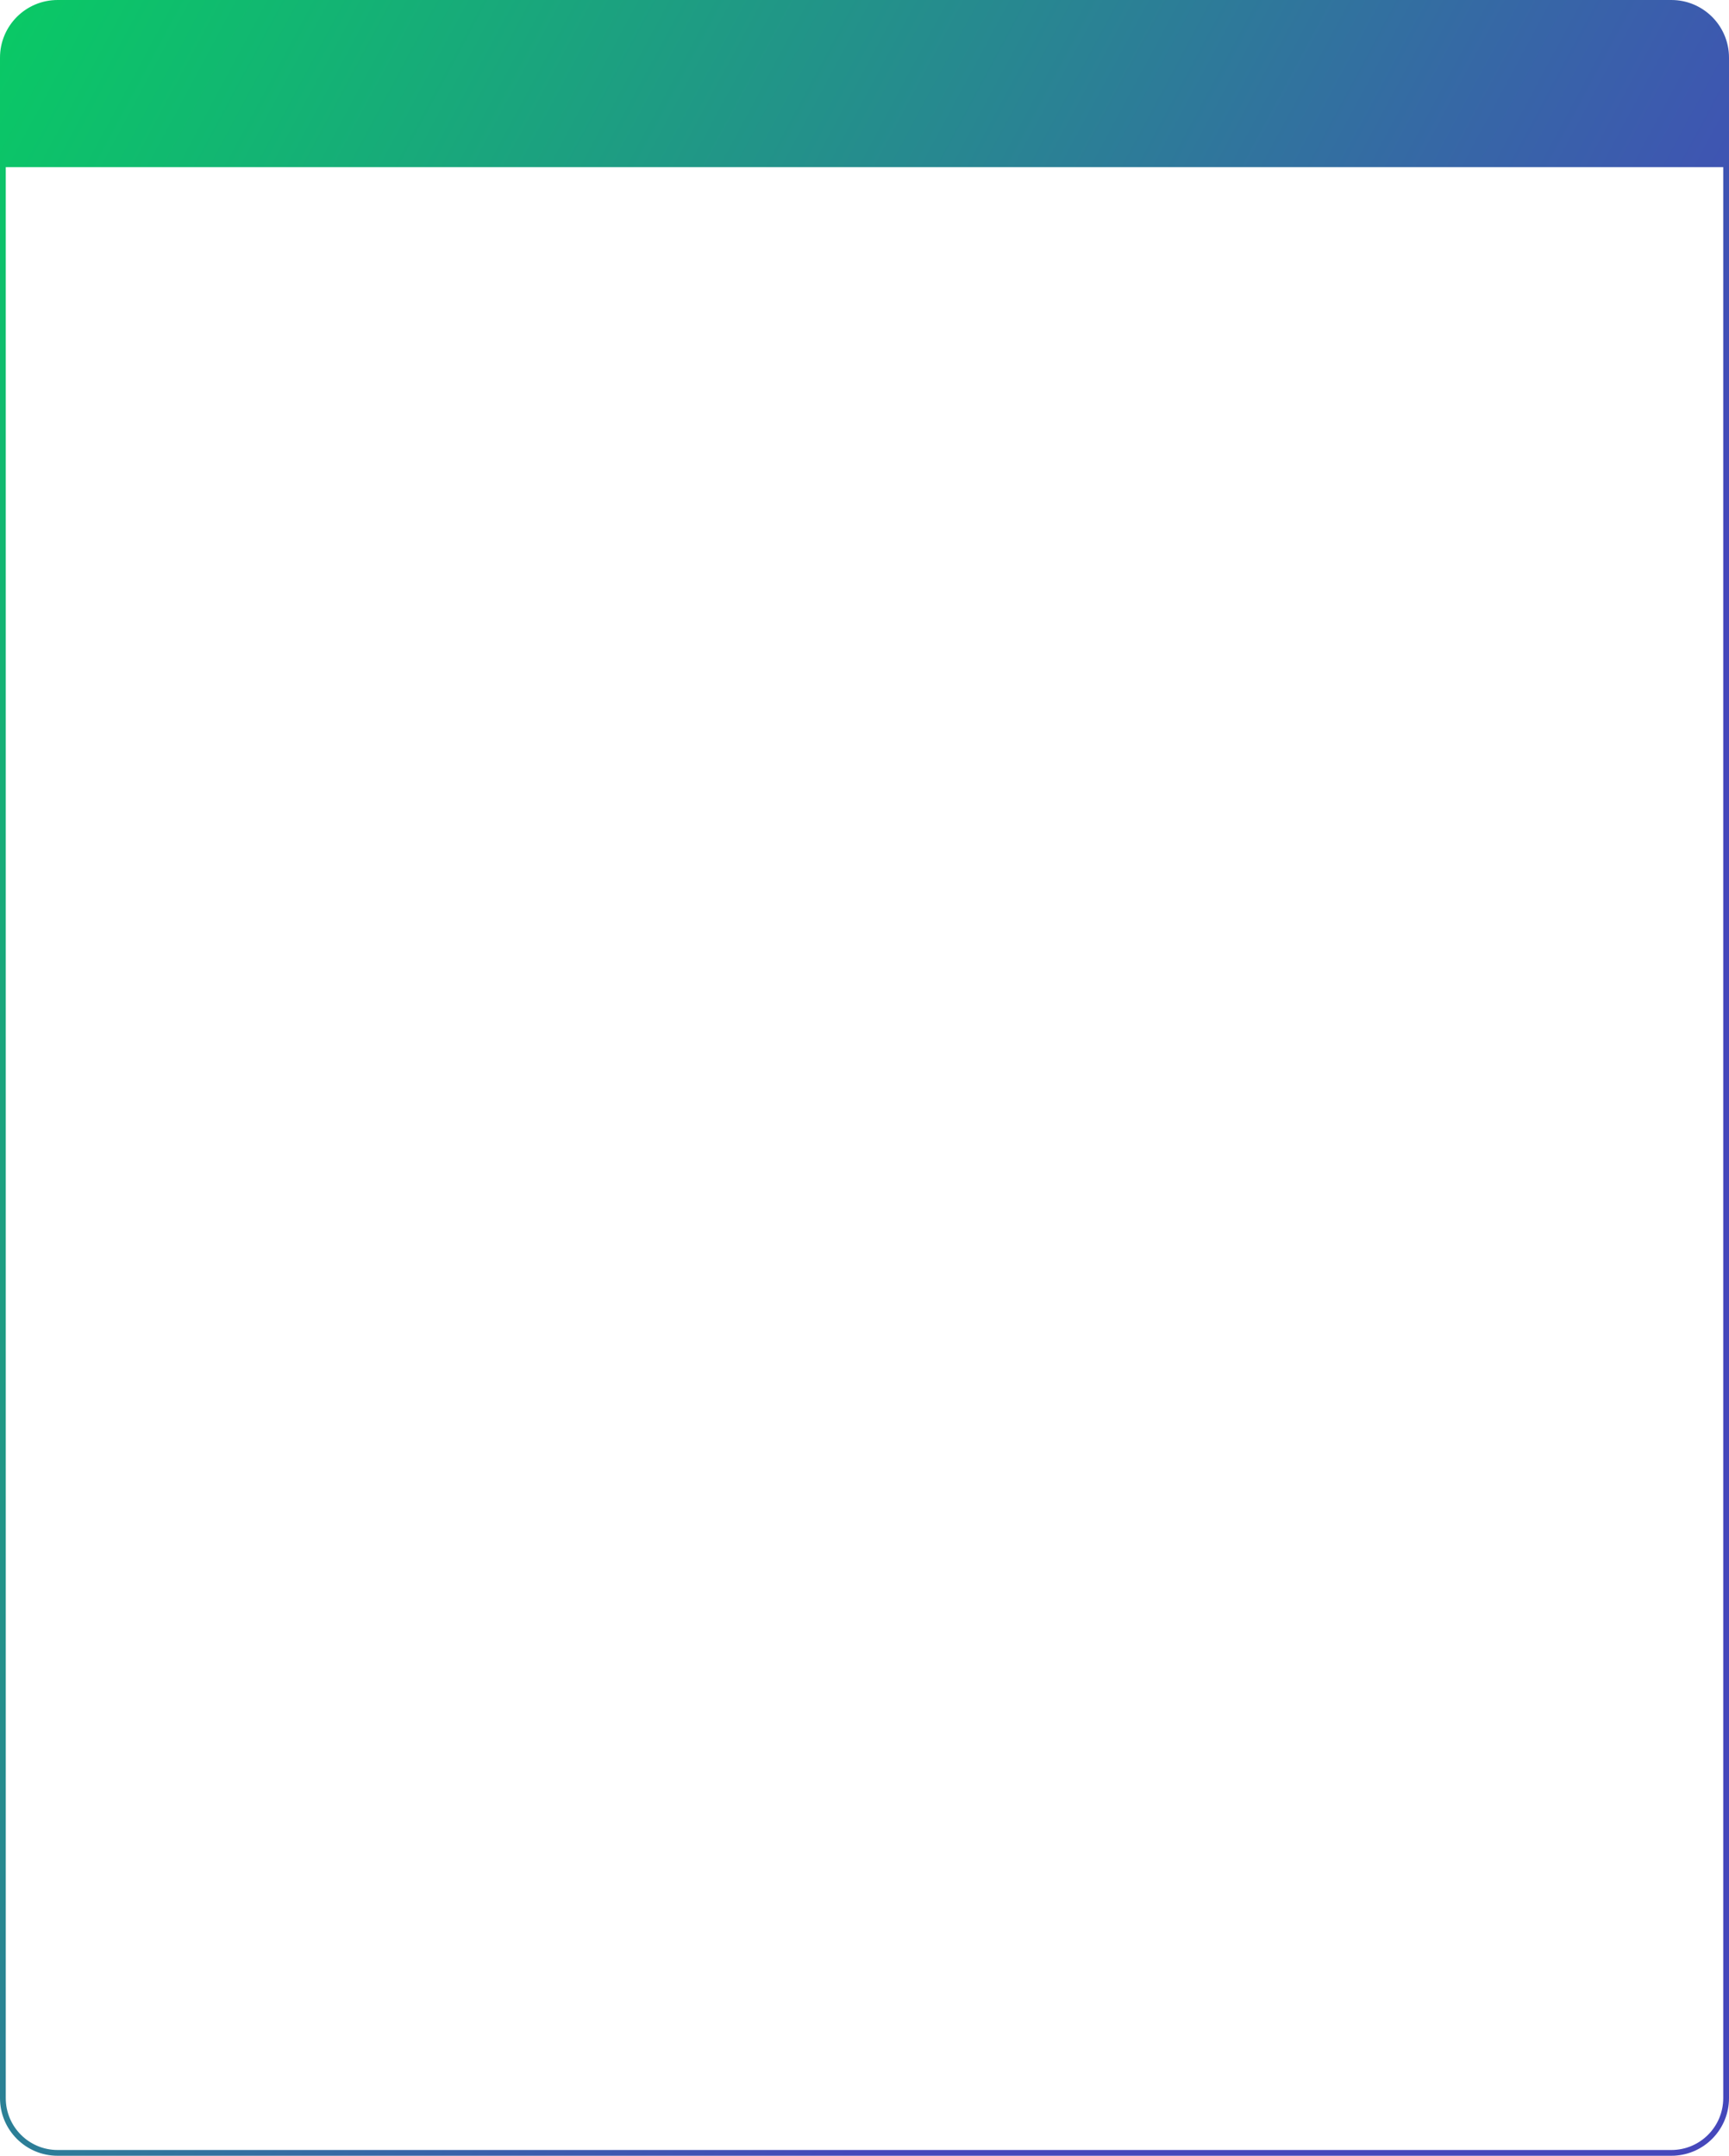 <svg width="300" height="374" viewBox="0 0 300 374" fill="none" xmlns="http://www.w3.org/2000/svg">
<path d="M290.515 0.013C290.852 0.03 291.186 0.063 291.514 0.113C291.545 0.118 291.577 0.125 291.608 0.13C291.741 0.151 291.873 0.174 292.004 0.2C292.039 0.207 292.073 0.217 292.108 0.225C292.233 0.251 292.357 0.278 292.479 0.31C292.534 0.323 292.587 0.34 292.641 0.354C292.74 0.382 292.839 0.408 292.937 0.438C293.008 0.461 293.079 0.485 293.15 0.509C293.232 0.536 293.313 0.562 293.394 0.591C293.456 0.613 293.517 0.638 293.579 0.662C293.674 0.698 293.769 0.734 293.862 0.773C293.904 0.791 293.945 0.811 293.987 0.829C294.092 0.875 294.196 0.921 294.299 0.97C294.346 0.992 294.393 1.017 294.44 1.04C294.532 1.086 294.624 1.131 294.714 1.18C294.776 1.213 294.838 1.248 294.899 1.283C294.971 1.324 295.043 1.364 295.113 1.406C295.183 1.448 295.252 1.491 295.32 1.534C295.39 1.578 295.46 1.622 295.529 1.668C295.586 1.706 295.642 1.745 295.698 1.784C295.769 1.833 295.839 1.882 295.908 1.933C295.972 1.979 296.034 2.027 296.097 2.075C296.159 2.123 296.221 2.172 296.282 2.222C296.341 2.269 296.399 2.317 296.457 2.366C296.523 2.422 296.589 2.479 296.653 2.537C296.706 2.584 296.758 2.631 296.81 2.679C296.869 2.734 296.927 2.789 296.984 2.846C297.045 2.905 297.105 2.965 297.164 3.025C297.215 3.077 297.264 3.13 297.313 3.183C297.368 3.241 297.422 3.301 297.476 3.361C297.527 3.419 297.577 3.477 297.627 3.535C297.682 3.601 297.737 3.667 297.791 3.733C297.834 3.786 297.875 3.84 297.917 3.894C297.971 3.963 298.024 4.033 298.076 4.104C298.117 4.161 298.157 4.218 298.197 4.275C298.246 4.345 298.295 4.415 298.342 4.486C298.383 4.549 298.424 4.613 298.464 4.677C298.508 4.746 298.552 4.816 298.594 4.887C298.637 4.96 298.68 5.034 298.722 5.108C298.757 5.171 298.791 5.234 298.825 5.297C298.867 5.376 298.907 5.455 298.947 5.535C298.978 5.596 299.008 5.656 299.037 5.718C299.077 5.801 299.114 5.886 299.151 5.971C299.179 6.034 299.208 6.096 299.234 6.16C299.267 6.238 299.298 6.317 299.328 6.396C299.356 6.468 299.385 6.54 299.411 6.613C299.438 6.687 299.462 6.762 299.486 6.836C299.513 6.917 299.54 6.998 299.565 7.08C299.584 7.143 299.601 7.206 299.619 7.269C299.645 7.361 299.673 7.454 299.696 7.548C299.713 7.615 299.728 7.683 299.743 7.751C299.763 7.836 299.783 7.922 299.801 8.008C299.821 8.109 299.838 8.212 299.855 8.314C299.866 8.376 299.878 8.438 299.888 8.5C299.894 8.543 299.898 8.586 299.904 8.629C299.921 8.751 299.937 8.874 299.949 8.997C299.952 9.025 299.954 9.052 299.956 9.08C299.969 9.22 299.98 9.36 299.987 9.501C299.995 9.666 300 9.833 300 10V364L299.987 364.515C299.728 369.628 295.628 373.728 290.515 373.987L290 374H10C4.477 374 0 369.523 0 364V10C4.05894e-06 4.477 4.477 2.81863e-07 10 0H290L290.515 0.013ZM1 29V364C1 368.971 5.029 373 10 373H290C294.971 373 299 368.971 299 364V29H1Z" fill="url(#paint0_linear_621_1908)"/>
<defs>
<linearGradient id="paint0_linear_621_1908" x1="-26" y1="-17.57" x2="273.904" y2="143.533" gradientUnits="userSpaceOnUse">
<stop stop-color="#03D75C"/>
<stop offset="1" stop-color="#4547BB"/>
</linearGradient>
</defs>
</svg>
